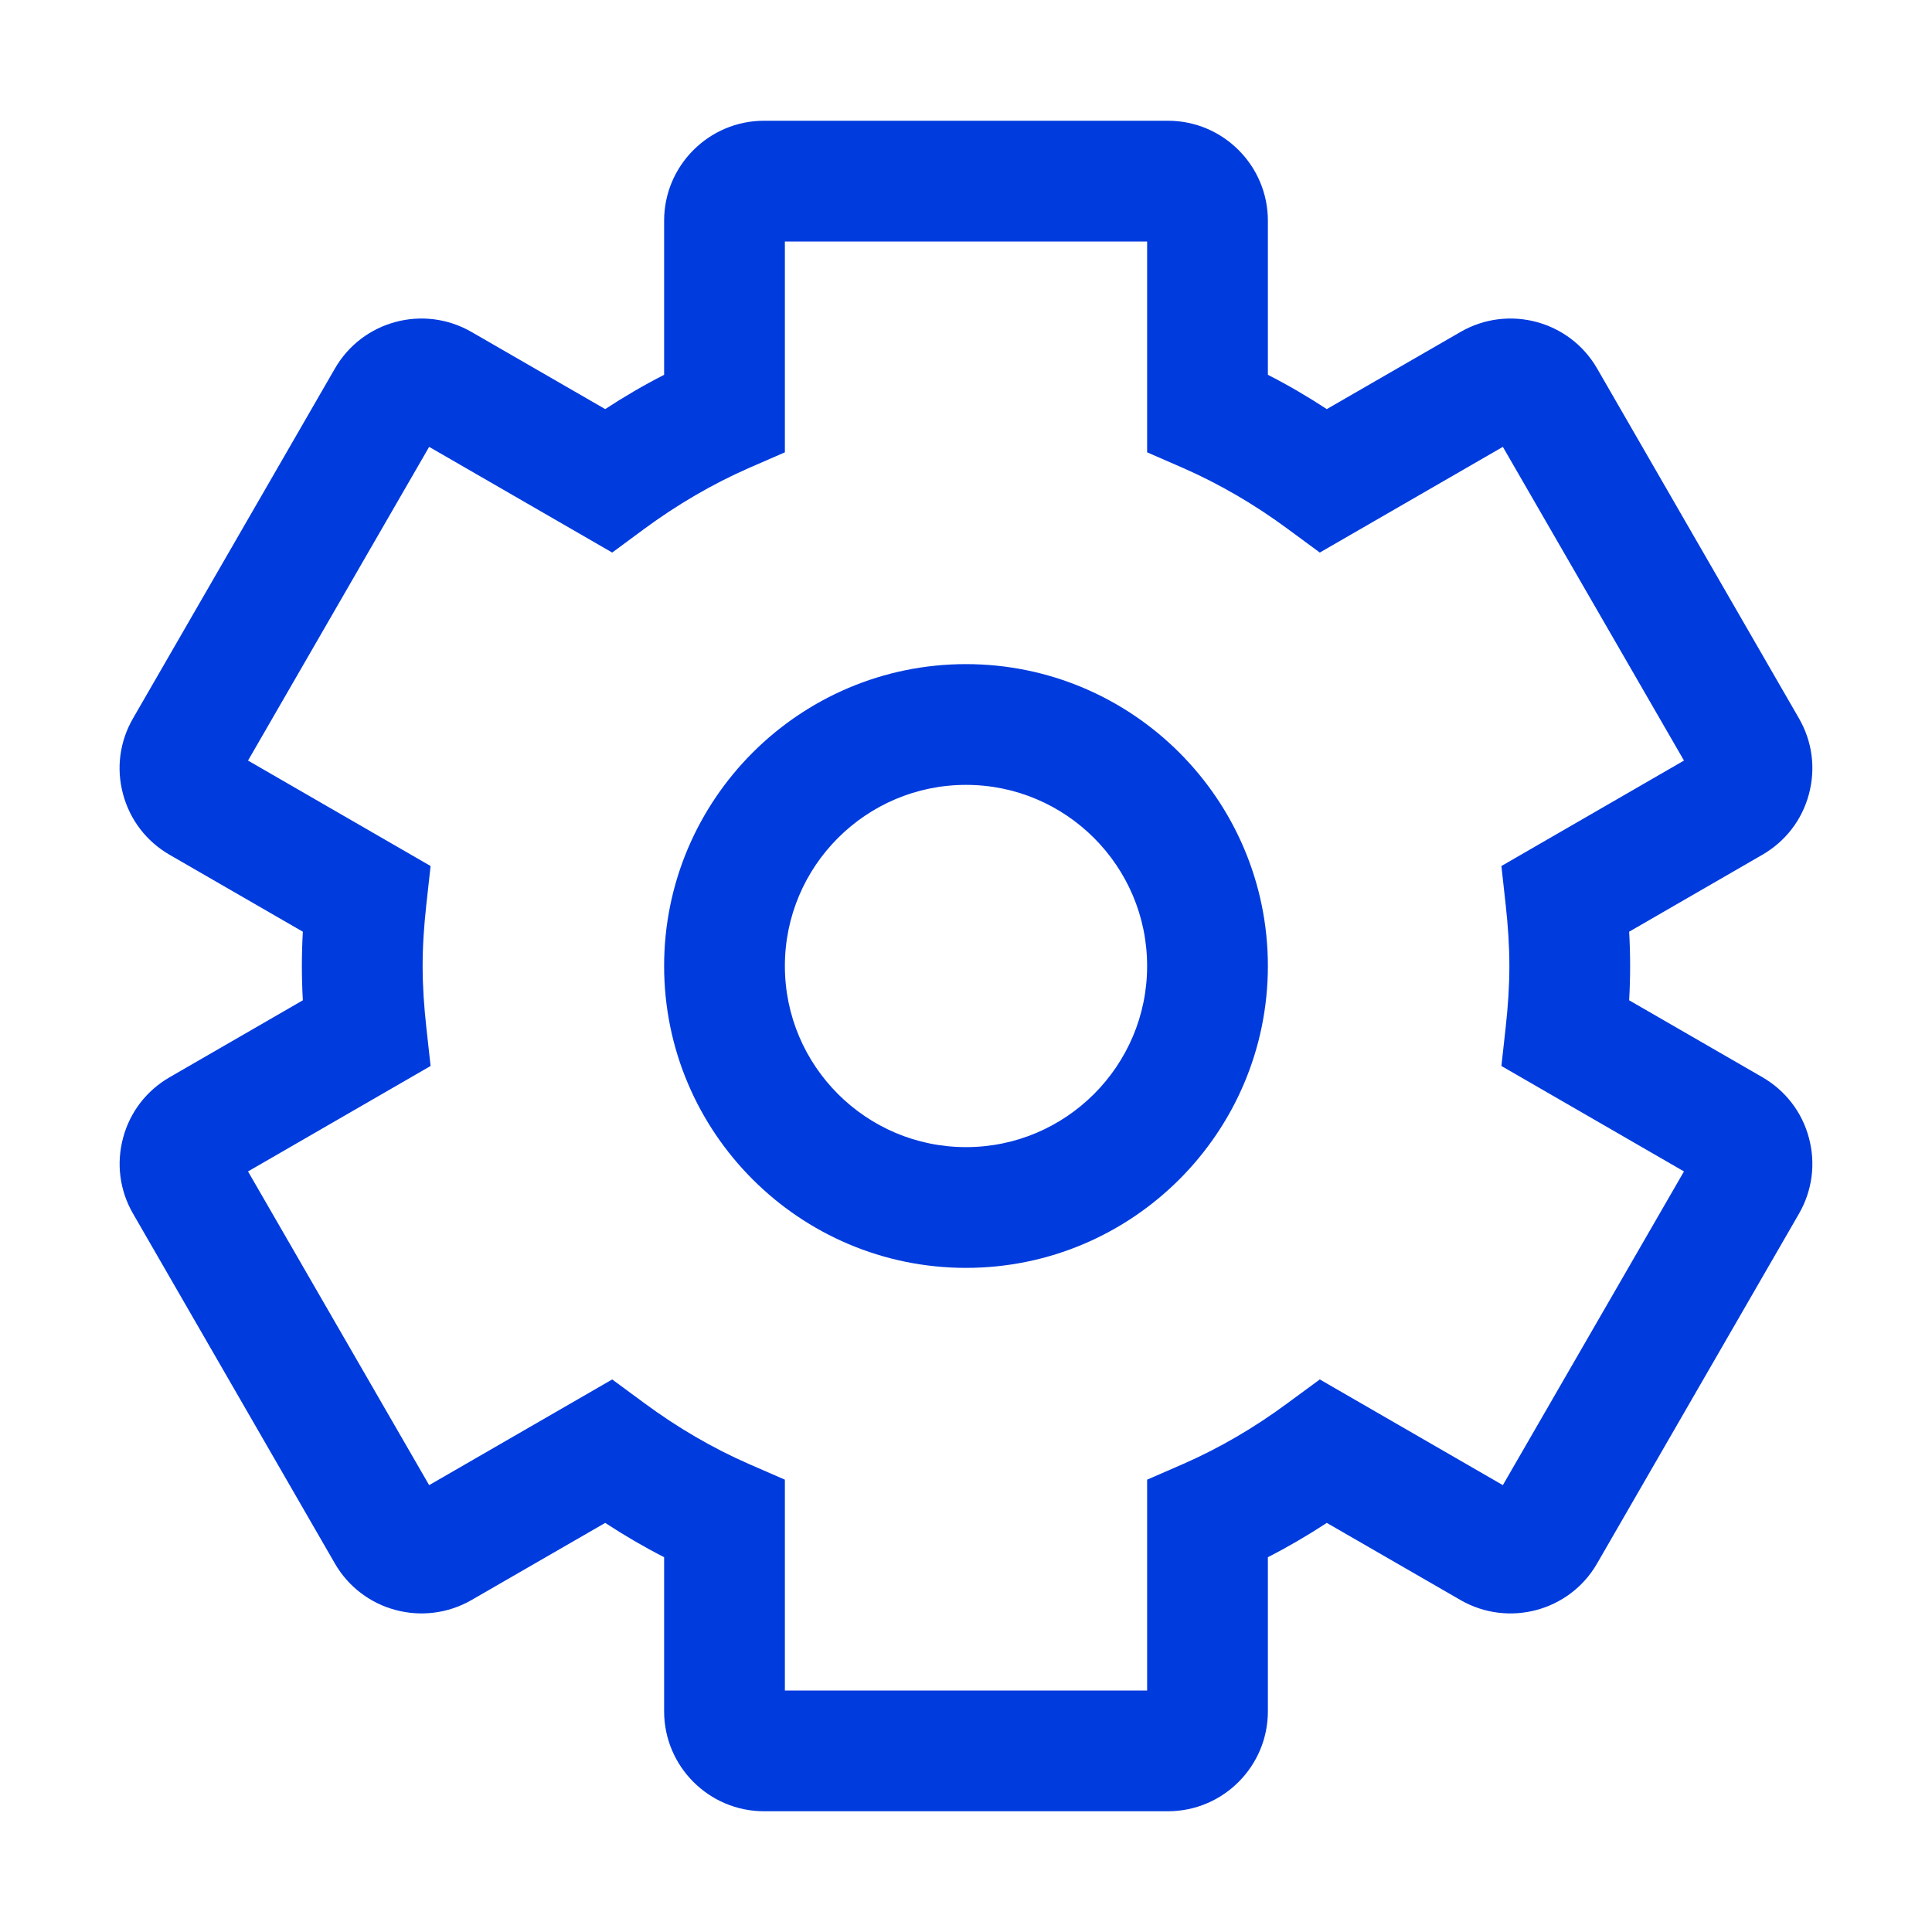 <?xml version="1.0" encoding="UTF-8" standalone="no"?>
<svg width="24px" height="24px" viewBox="0 0 24 24" version="1.1" xmlns="http://www.w3.org/2000/svg" xmlns:xlink="http://www.w3.org/1999/xlink">
    <!-- Generator: Sketch 45.1 (43504) - http://www.bohemiancoding.com/sketch -->
    <title>24</title>
    <desc>Created with Sketch.</desc>
    <defs></defs>
    <g id="Icons" stroke="none" stroke-width="1" fill="none" fill-rule="evenodd">
        <g id="24">
            <g id="Settings_24">
                <polygon id="Fill-38" points="0 24 24 24 24 0 0 0"></polygon>
                <path d="M12,9.75 C10.759,9.75 9.75,10.759 9.75,12 C9.75,13.241 10.759,14.25 12,14.25 C13.241,14.25 14.25,13.241 14.25,12 C14.25,10.759 13.241,9.75 12,9.75 M14.509,22.5 L9.491,22.5 C8.807,22.5 8.25,21.943 8.25,21.259 L8.25,19.344 C8.001,19.217 7.757,19.074 7.518,18.918 L5.856,19.877 C5.262,20.218 4.503,20.015 4.161,19.424 L1.653,15.077 C1.487,14.79 1.443,14.456 1.529,14.135 C1.614,13.815 1.82,13.548 2.107,13.382 L3.762,12.426 C3.754,12.281 3.75,12.139 3.75,12 C3.75,11.861 3.754,11.719 3.762,11.574 L2.106,10.618 C1.819,10.452 1.614,10.185 1.528,9.863 C1.442,9.543 1.487,9.208 1.654,8.921 L4.161,4.577 C4.503,3.984 5.262,3.781 5.856,4.123 L7.518,5.082 C7.756,4.926 8.001,4.783 8.25,4.656 L8.25,2.741 C8.25,2.057 8.807,1.5 9.491,1.5 L14.509,1.5 C15.193,1.5 15.75,2.057 15.75,2.741 L15.75,4.656 C15.999,4.783 16.244,4.926 16.482,5.082 L18.144,4.123 C18.737,3.781 19.497,3.984 19.839,4.576 L22.347,8.923 C22.513,9.21 22.557,9.544 22.471,9.865 C22.386,10.185 22.18,10.452 21.893,10.618 L20.238,11.574 C20.246,11.719 20.25,11.861 20.25,12 C20.25,12.139 20.246,12.281 20.238,12.426 L21.894,13.382 C22.18,13.548 22.386,13.815 22.471,14.135 C22.557,14.456 22.513,14.79 22.347,15.078 L19.839,19.423 C19.497,20.016 18.737,20.218 18.144,19.877 L16.482,18.918 C16.243,19.074 15.999,19.217 15.75,19.344 L15.75,21.259 C15.75,21.943 15.193,22.5 14.509,22.5 Z M2.952,9.672 C2.952,9.672 2.952,9.672 2.952,9.673 L2.952,9.672 Z M9.75,21 L14.25,21 L14.25,18.381 L14.7,18.185 C15.147,17.989 15.585,17.734 15.999,17.427 L16.395,17.136 L18.669,18.449 L20.919,14.552 L18.651,13.242 L18.705,12.754 C18.732,12.507 18.75,12.255 18.75,12 C18.75,11.745 18.732,11.494 18.705,11.247 L18.651,10.758 L20.919,9.448 L18.669,5.551 L16.395,6.864 L16,6.573 C15.586,6.267 15.148,6.012 14.7,5.815 L14.25,5.619 L14.25,3 L9.75,3 L9.75,5.619 L9.3,5.815 C8.852,6.012 8.414,6.267 7.999,6.573 L7.605,6.864 L5.331,5.551 L3.081,9.448 L5.349,10.758 L5.295,11.247 C5.268,11.494 5.25,11.745 5.25,12 C5.25,12.255 5.268,12.507 5.295,12.754 L5.349,13.242 L3.081,14.552 L5.331,18.449 L7.605,17.136 L8,17.427 C8.415,17.734 8.853,17.989 9.3,18.185 L9.75,18.381 L9.75,21 Z M12,15.75 C9.932,15.75 8.25,14.068 8.25,12 C8.25,9.932 9.932,8.25 12,8.25 C14.068,8.25 15.75,9.932 15.75,12 C15.75,14.068 14.068,15.75 12,15.75 Z" id="Combined-Shape" fill="#003BDE"></path>
            </g>
        </g>
    </g>
</svg>